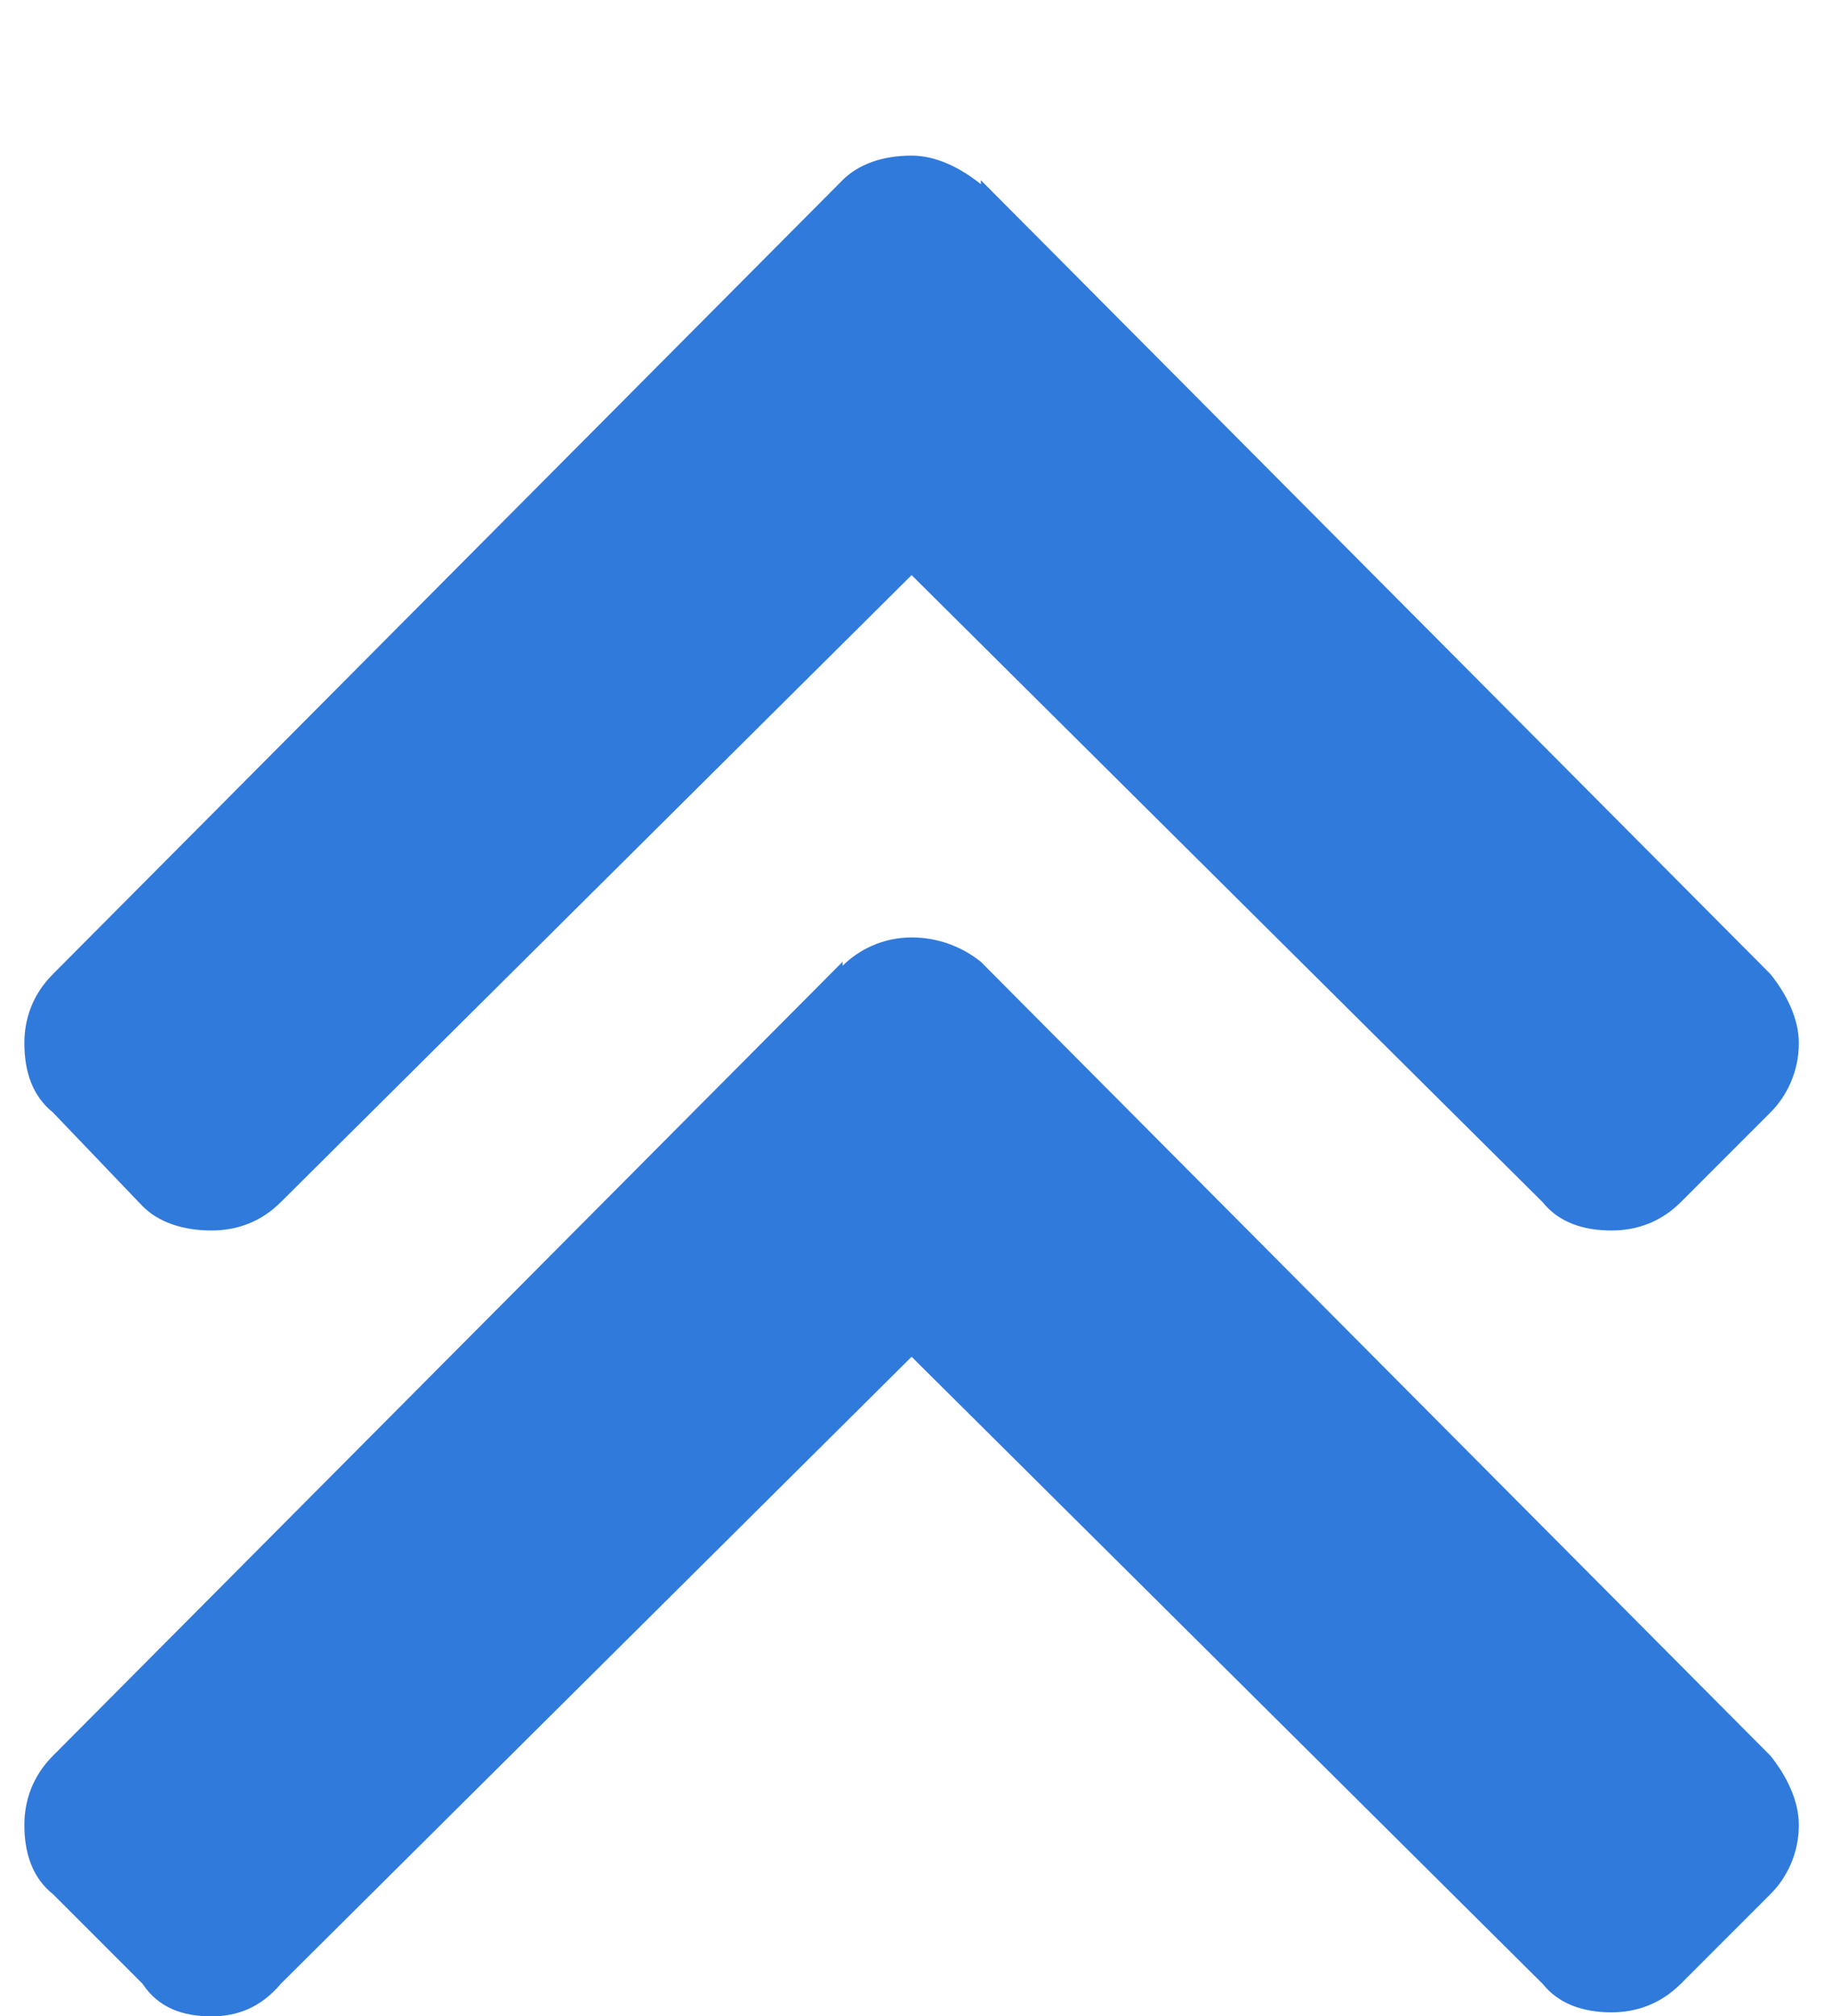 <svg width="10" height="11" viewBox="0 0 10 11" fill="none" xmlns="http://www.w3.org/2000/svg">
<path d="M5.354 0.983V1.005C5.243 0.916 5.11 0.849 4.976 0.849C4.821 0.849 4.688 0.894 4.599 0.983L0.289 5.315C0.178 5.426 0.133 5.559 0.133 5.692C0.133 5.848 0.178 5.981 0.289 6.07L0.778 6.581C0.866 6.67 1 6.714 1.155 6.714C1.289 6.714 1.422 6.67 1.533 6.559L4.976 3.138L8.42 6.559C8.509 6.67 8.642 6.714 8.797 6.714C8.931 6.714 9.064 6.67 9.175 6.559L9.664 6.07C9.753 5.981 9.819 5.848 9.819 5.692C9.819 5.559 9.753 5.426 9.664 5.315L5.354 0.983ZM4.599 5.248V5.27C4.688 5.181 4.821 5.115 4.976 5.115C5.11 5.115 5.243 5.159 5.354 5.248L9.664 9.58C9.753 9.691 9.819 9.825 9.819 9.958C9.819 10.113 9.753 10.247 9.664 10.335L9.175 10.824C9.064 10.935 8.931 10.98 8.797 10.98C8.642 10.98 8.509 10.935 8.42 10.824L4.976 7.403L1.533 10.824C1.422 10.957 1.289 11.002 1.155 11.002C1 11.002 0.866 10.957 0.778 10.824L0.289 10.335C0.178 10.247 0.133 10.113 0.133 9.958C0.133 9.825 0.178 9.691 0.289 9.58L4.599 5.248Z" fill="#307ADB"/>
</svg>
